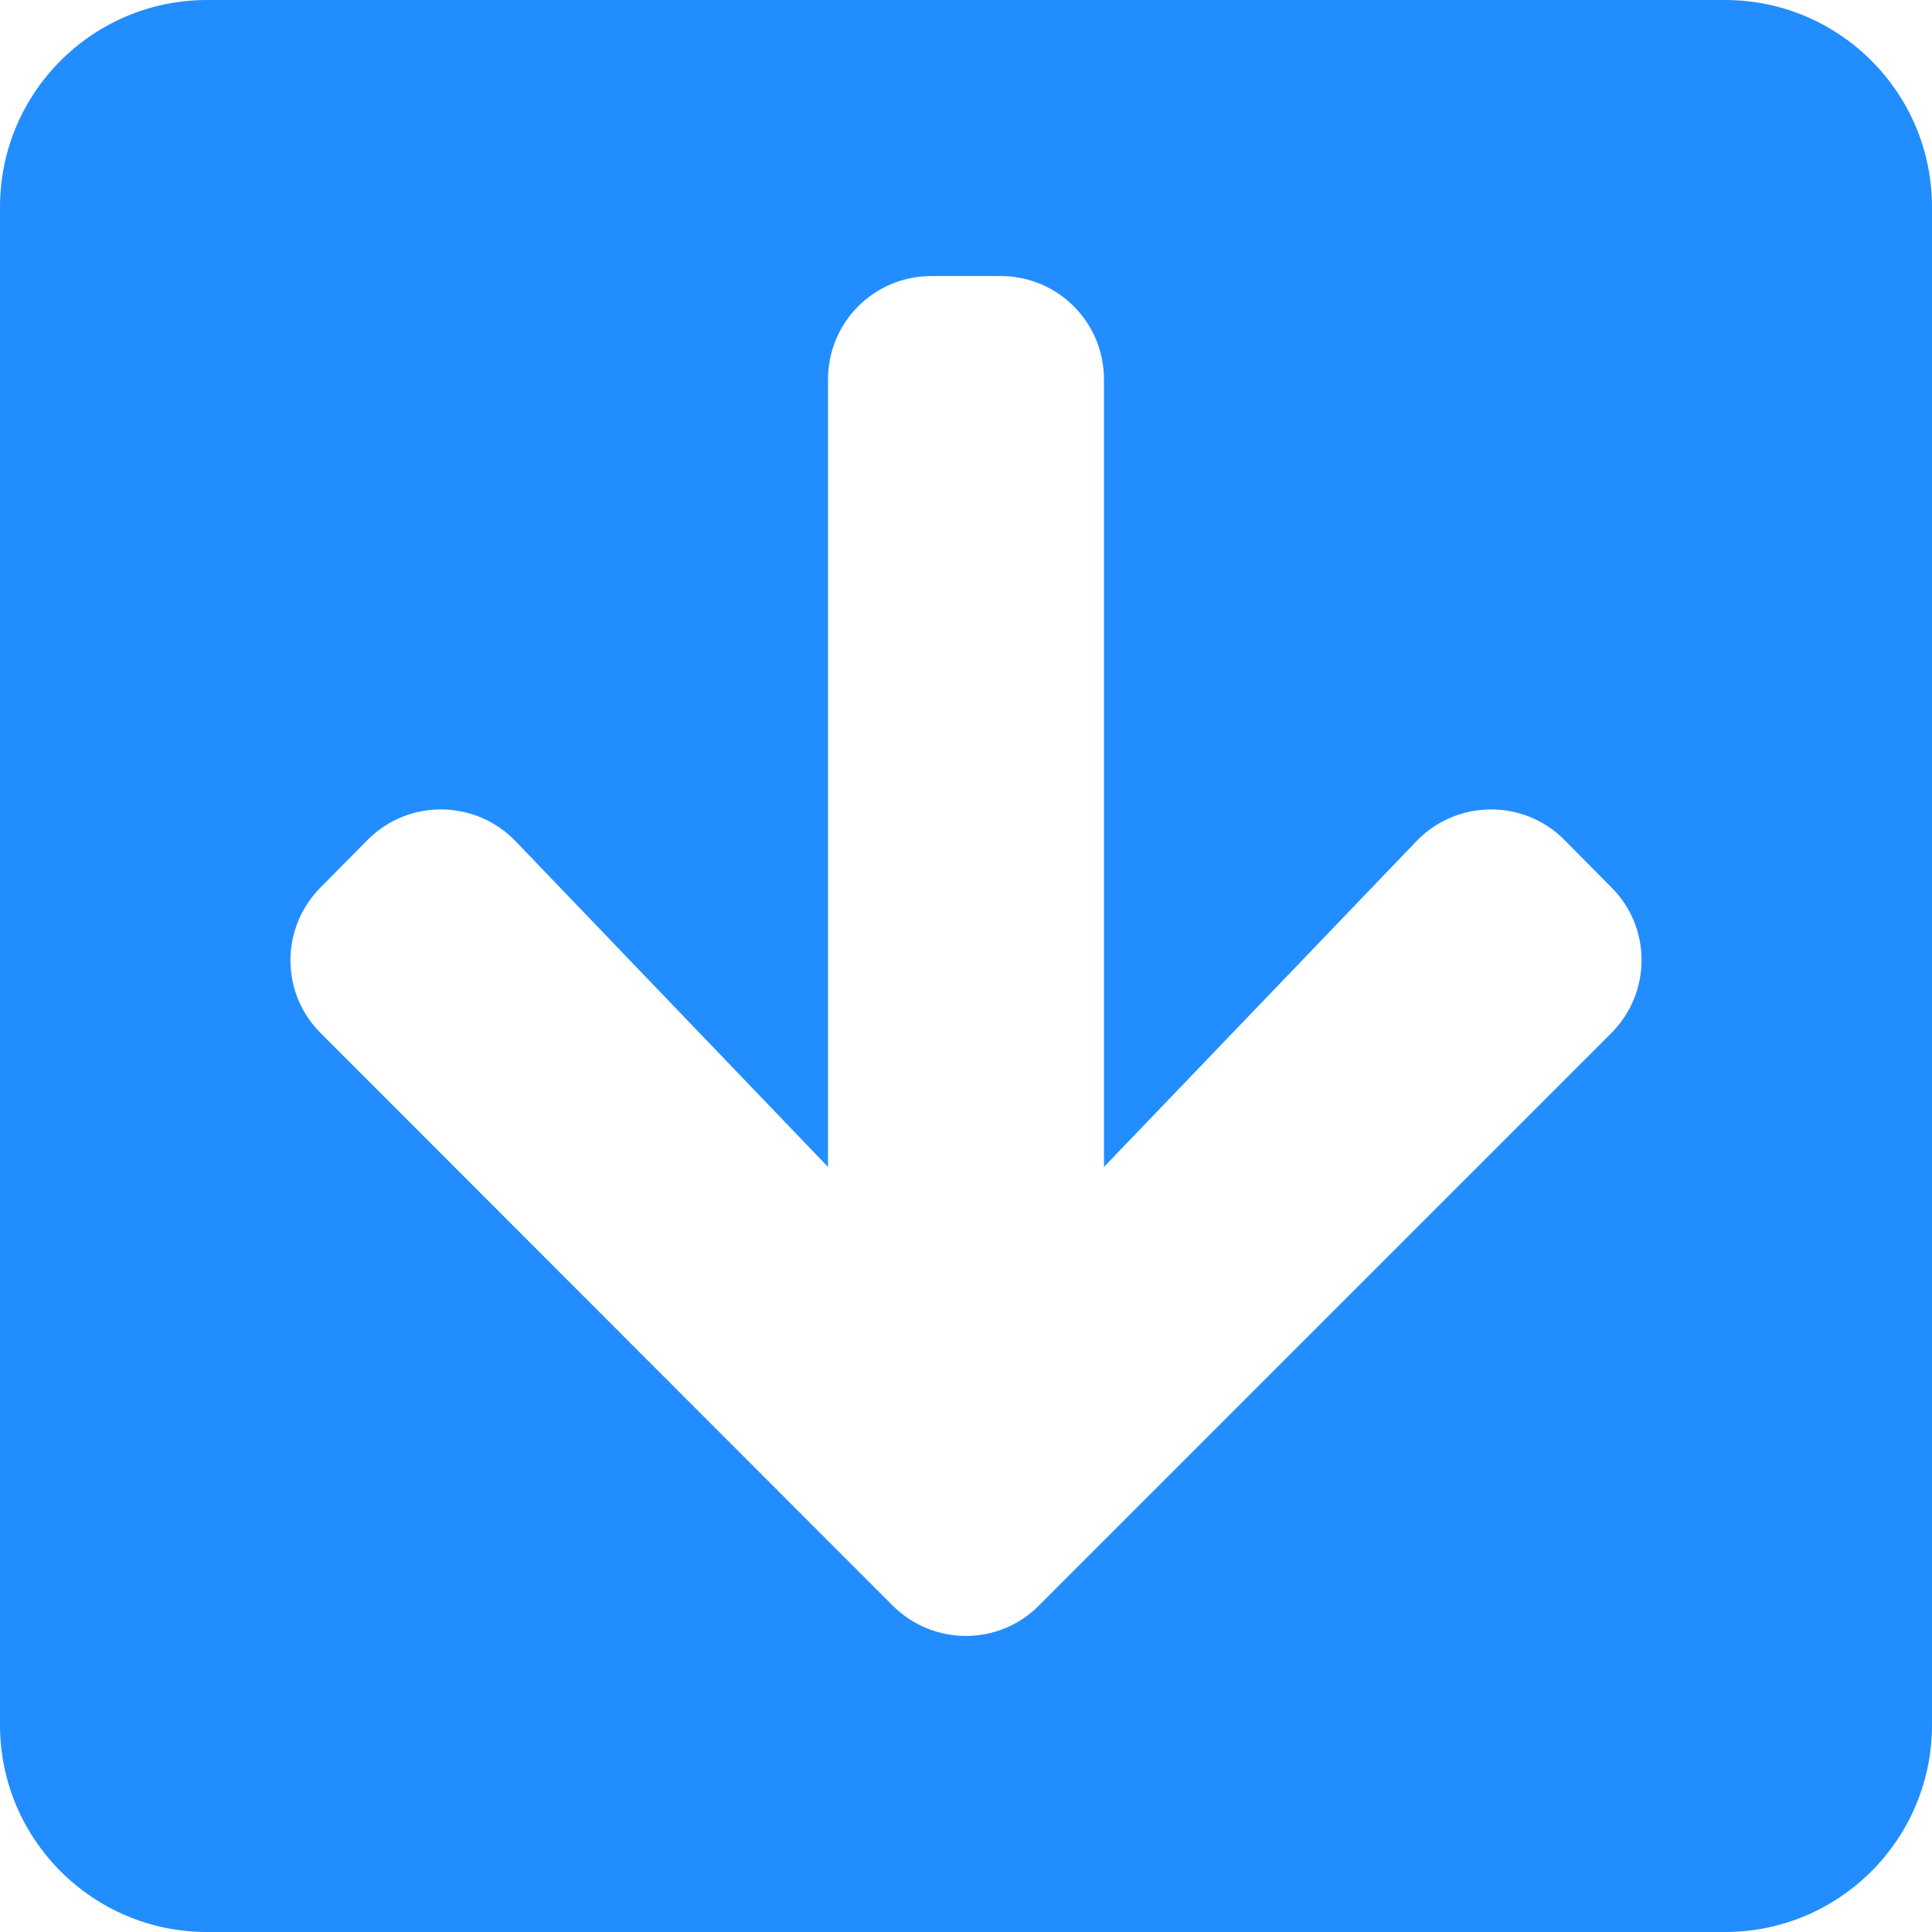 <svg width="24" height="24" viewBox="0 0 24 24" fill="none" xmlns="http://www.w3.org/2000/svg">
<path d="M24 2.571V21.429C24 22.848 22.848 24 21.429 24H2.571C1.152 24 0 22.848 0 21.429V2.571C0 1.152 1.152 0 2.571 0H21.429C22.848 0 24 1.152 24 2.571ZM17.593 10.452L13.714 14.496V4.714C13.714 4.002 13.141 3.429 12.429 3.429H11.571C10.859 3.429 10.286 4.002 10.286 4.714V14.496L6.407 10.452C5.909 9.932 5.079 9.921 4.57 10.43L3.986 11.02C3.482 11.523 3.482 12.338 3.986 12.836L11.089 19.945C11.593 20.448 12.407 20.448 12.905 19.945L20.014 12.836C20.518 12.332 20.518 11.518 20.014 11.02L19.43 10.43C18.921 9.921 18.091 9.932 17.593 10.452Z" fill="#228DFF"/>
</svg>
